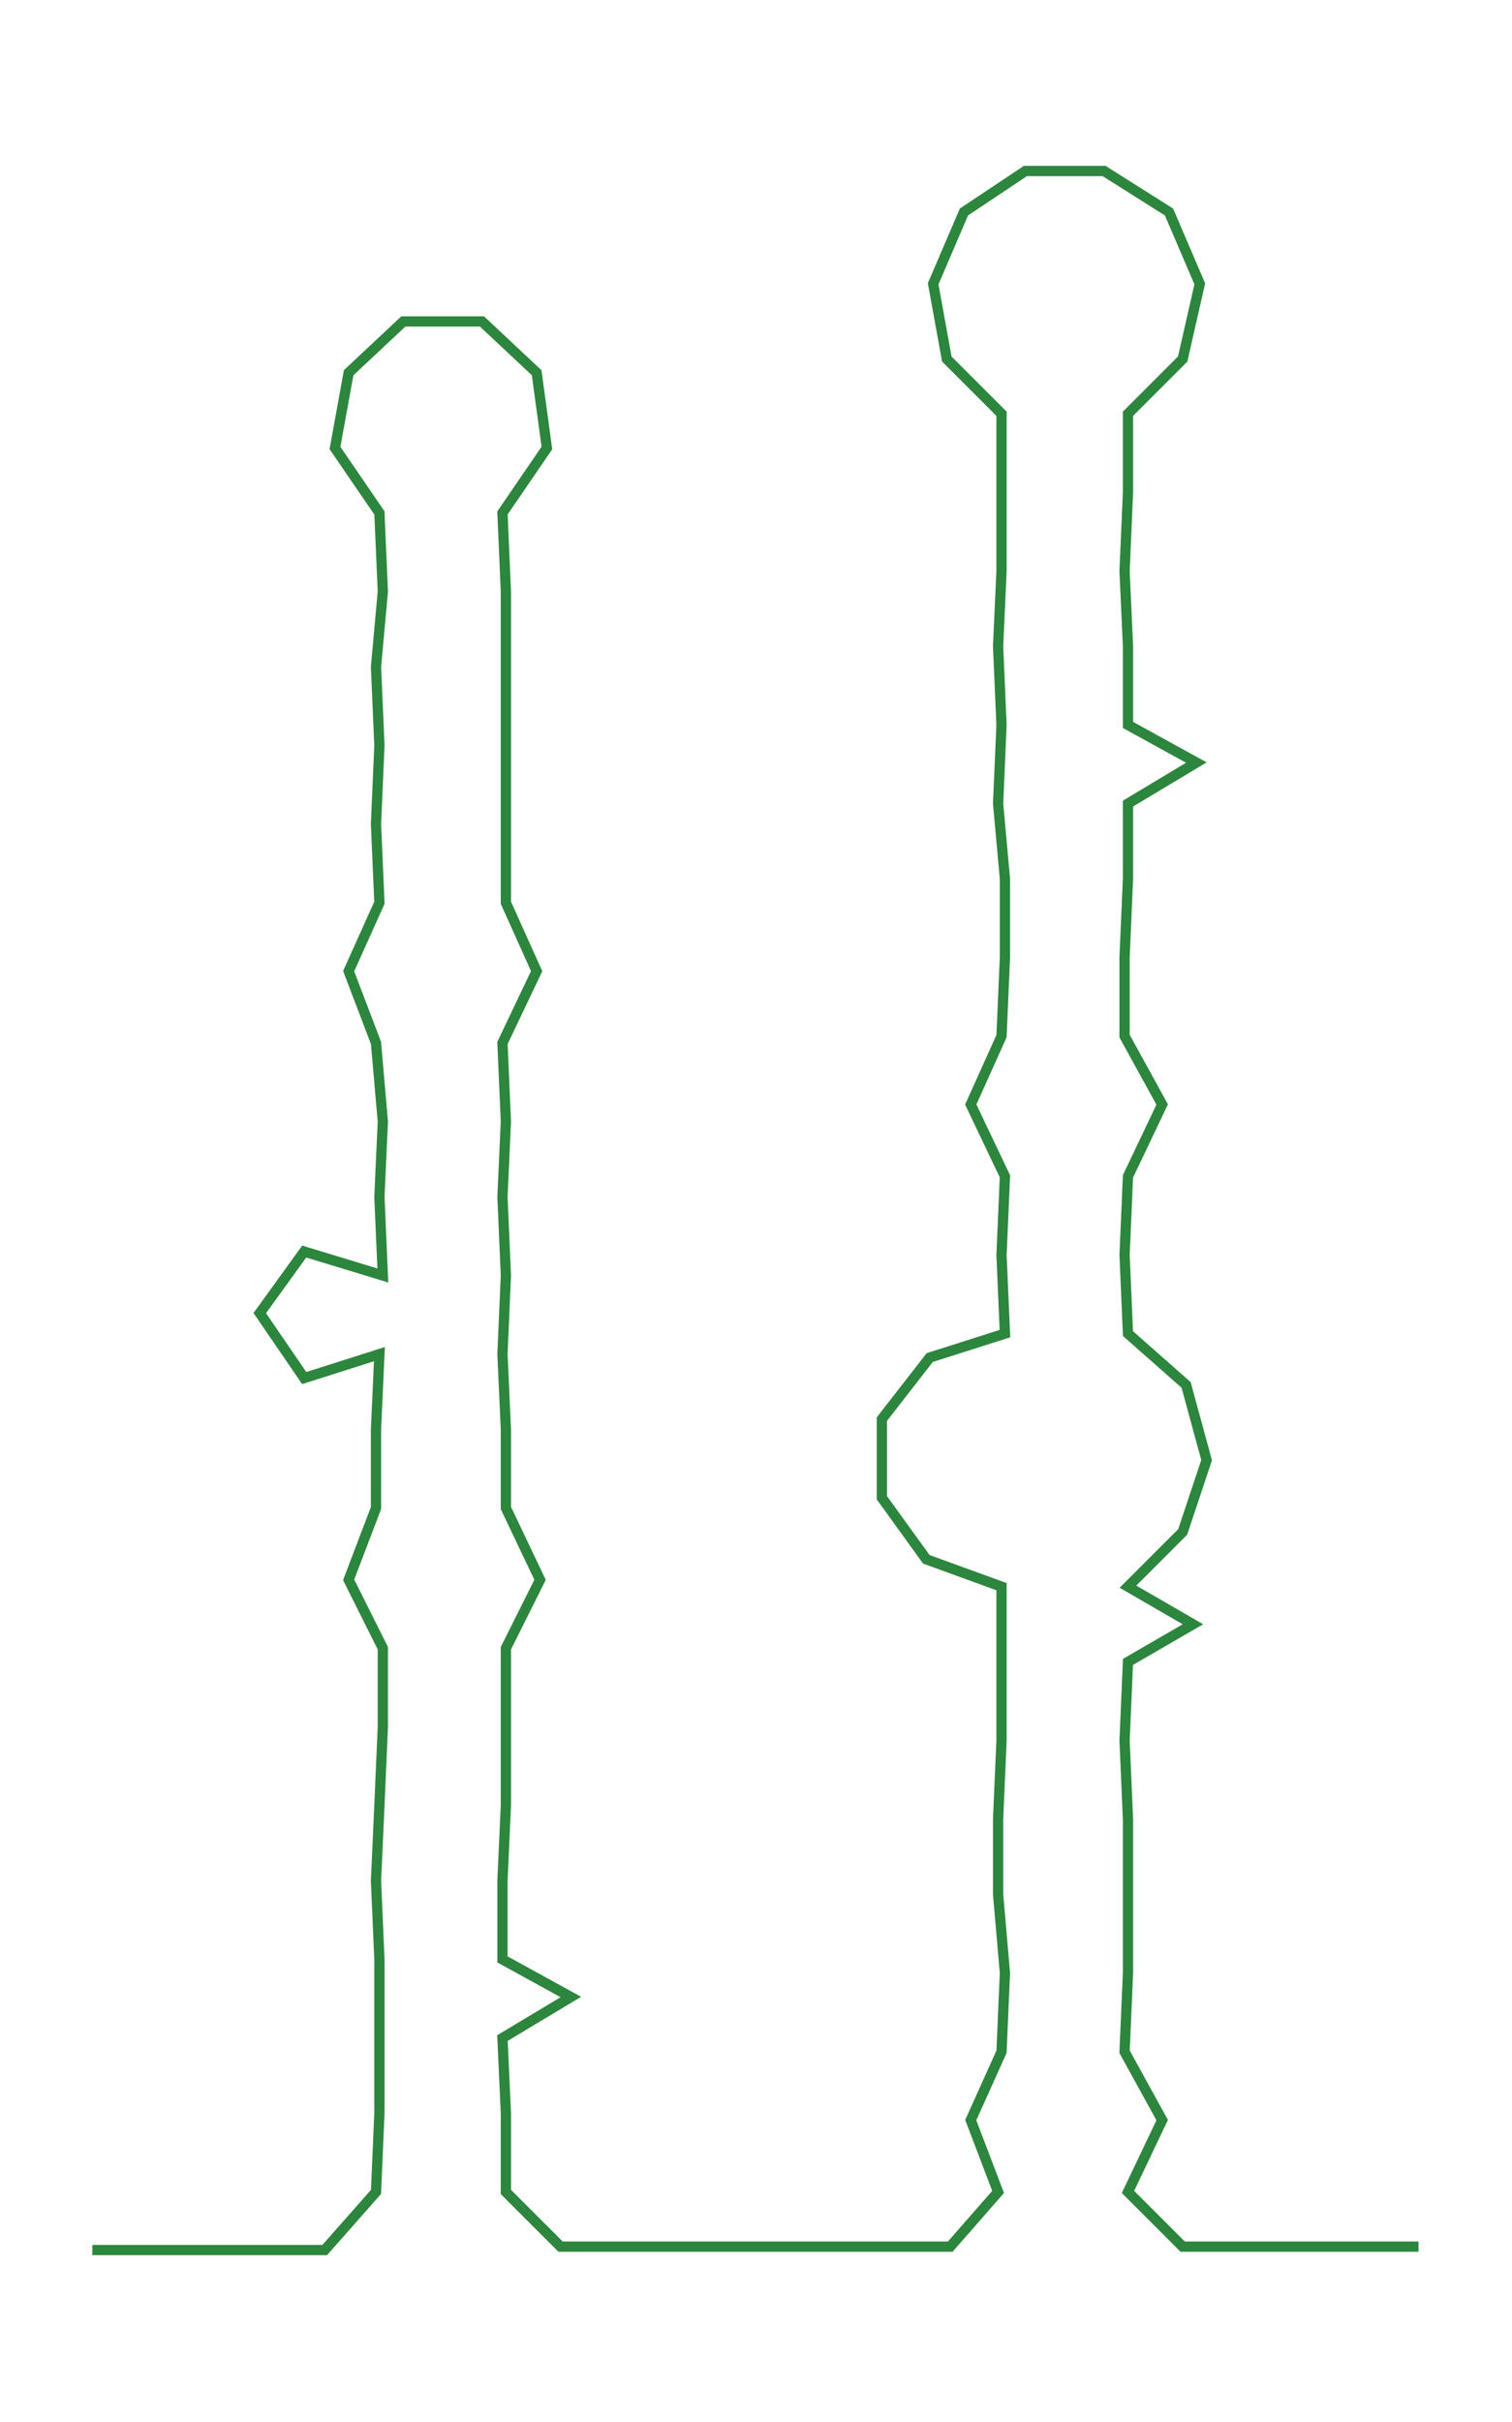 <ns0:svg xmlns:ns0="http://www.w3.org/2000/svg" width="187.363px" height="300px" viewBox="0 0 442.345 708.269"><ns0:path style="stroke:#2d863d;stroke-width:3px;fill:none;" d="M27 658 L27 658 L50 658 L72 658 L95 658 L110 641 L111 618 L111 596 L111 573 L110 550 L111 528 L112 505 L112 482 L102 462 L110 441 L110 418 L111 396 L89 403 L76 384 L89 366 L112 373 L111 350 L112 328 L110 305 L102 284 L111 264 L110 241 L111 218 L110 195 L112 173 L111 150 L98 131 L102 109 L118 94 L141 94 L157 109 L160 131 L147 150 L148 173 L148 195 L148 218 L148 241 L148 264 L157 284 L147 305 L148 328 L147 350 L148 373 L147 396 L148 418 L148 441 L158 462 L148 482 L148 505 L148 528 L147 550 L147 573 L167 584 L147 596 L148 618 L148 641 L164 657 L186 657 L210 657 L231 657 L254 657 L278 657 L292 641 L284 620 L293 600 L294 577 L292 554 L292 532 L293 509 L293 486 L293 464 L271 456 L258 438 L258 415 L272 397 L294 390 L293 367 L294 344 L284 323 L293 303 L294 280 L294 257 L292 235 L293 212 L292 189 L293 167 L293 144 L293 121 L277 105 L273 83 L282 62 L300 50 L323 50 L342 62 L351 83 L346 105 L330 121 L330 144 L329 167 L330 189 L330 212 L350 223 L330 235 L330 257 L329 280 L329 303 L340 323 L330 344 L329 367 L330 390 L347 405 L353 427 L346 448 L330 464 L349 475 L330 486 L329 509 L330 532 L330 554 L330 577 L329 600 L340 620 L330 641 L346 657 L369 657 L392 657 L415 657" /></ns0:svg>